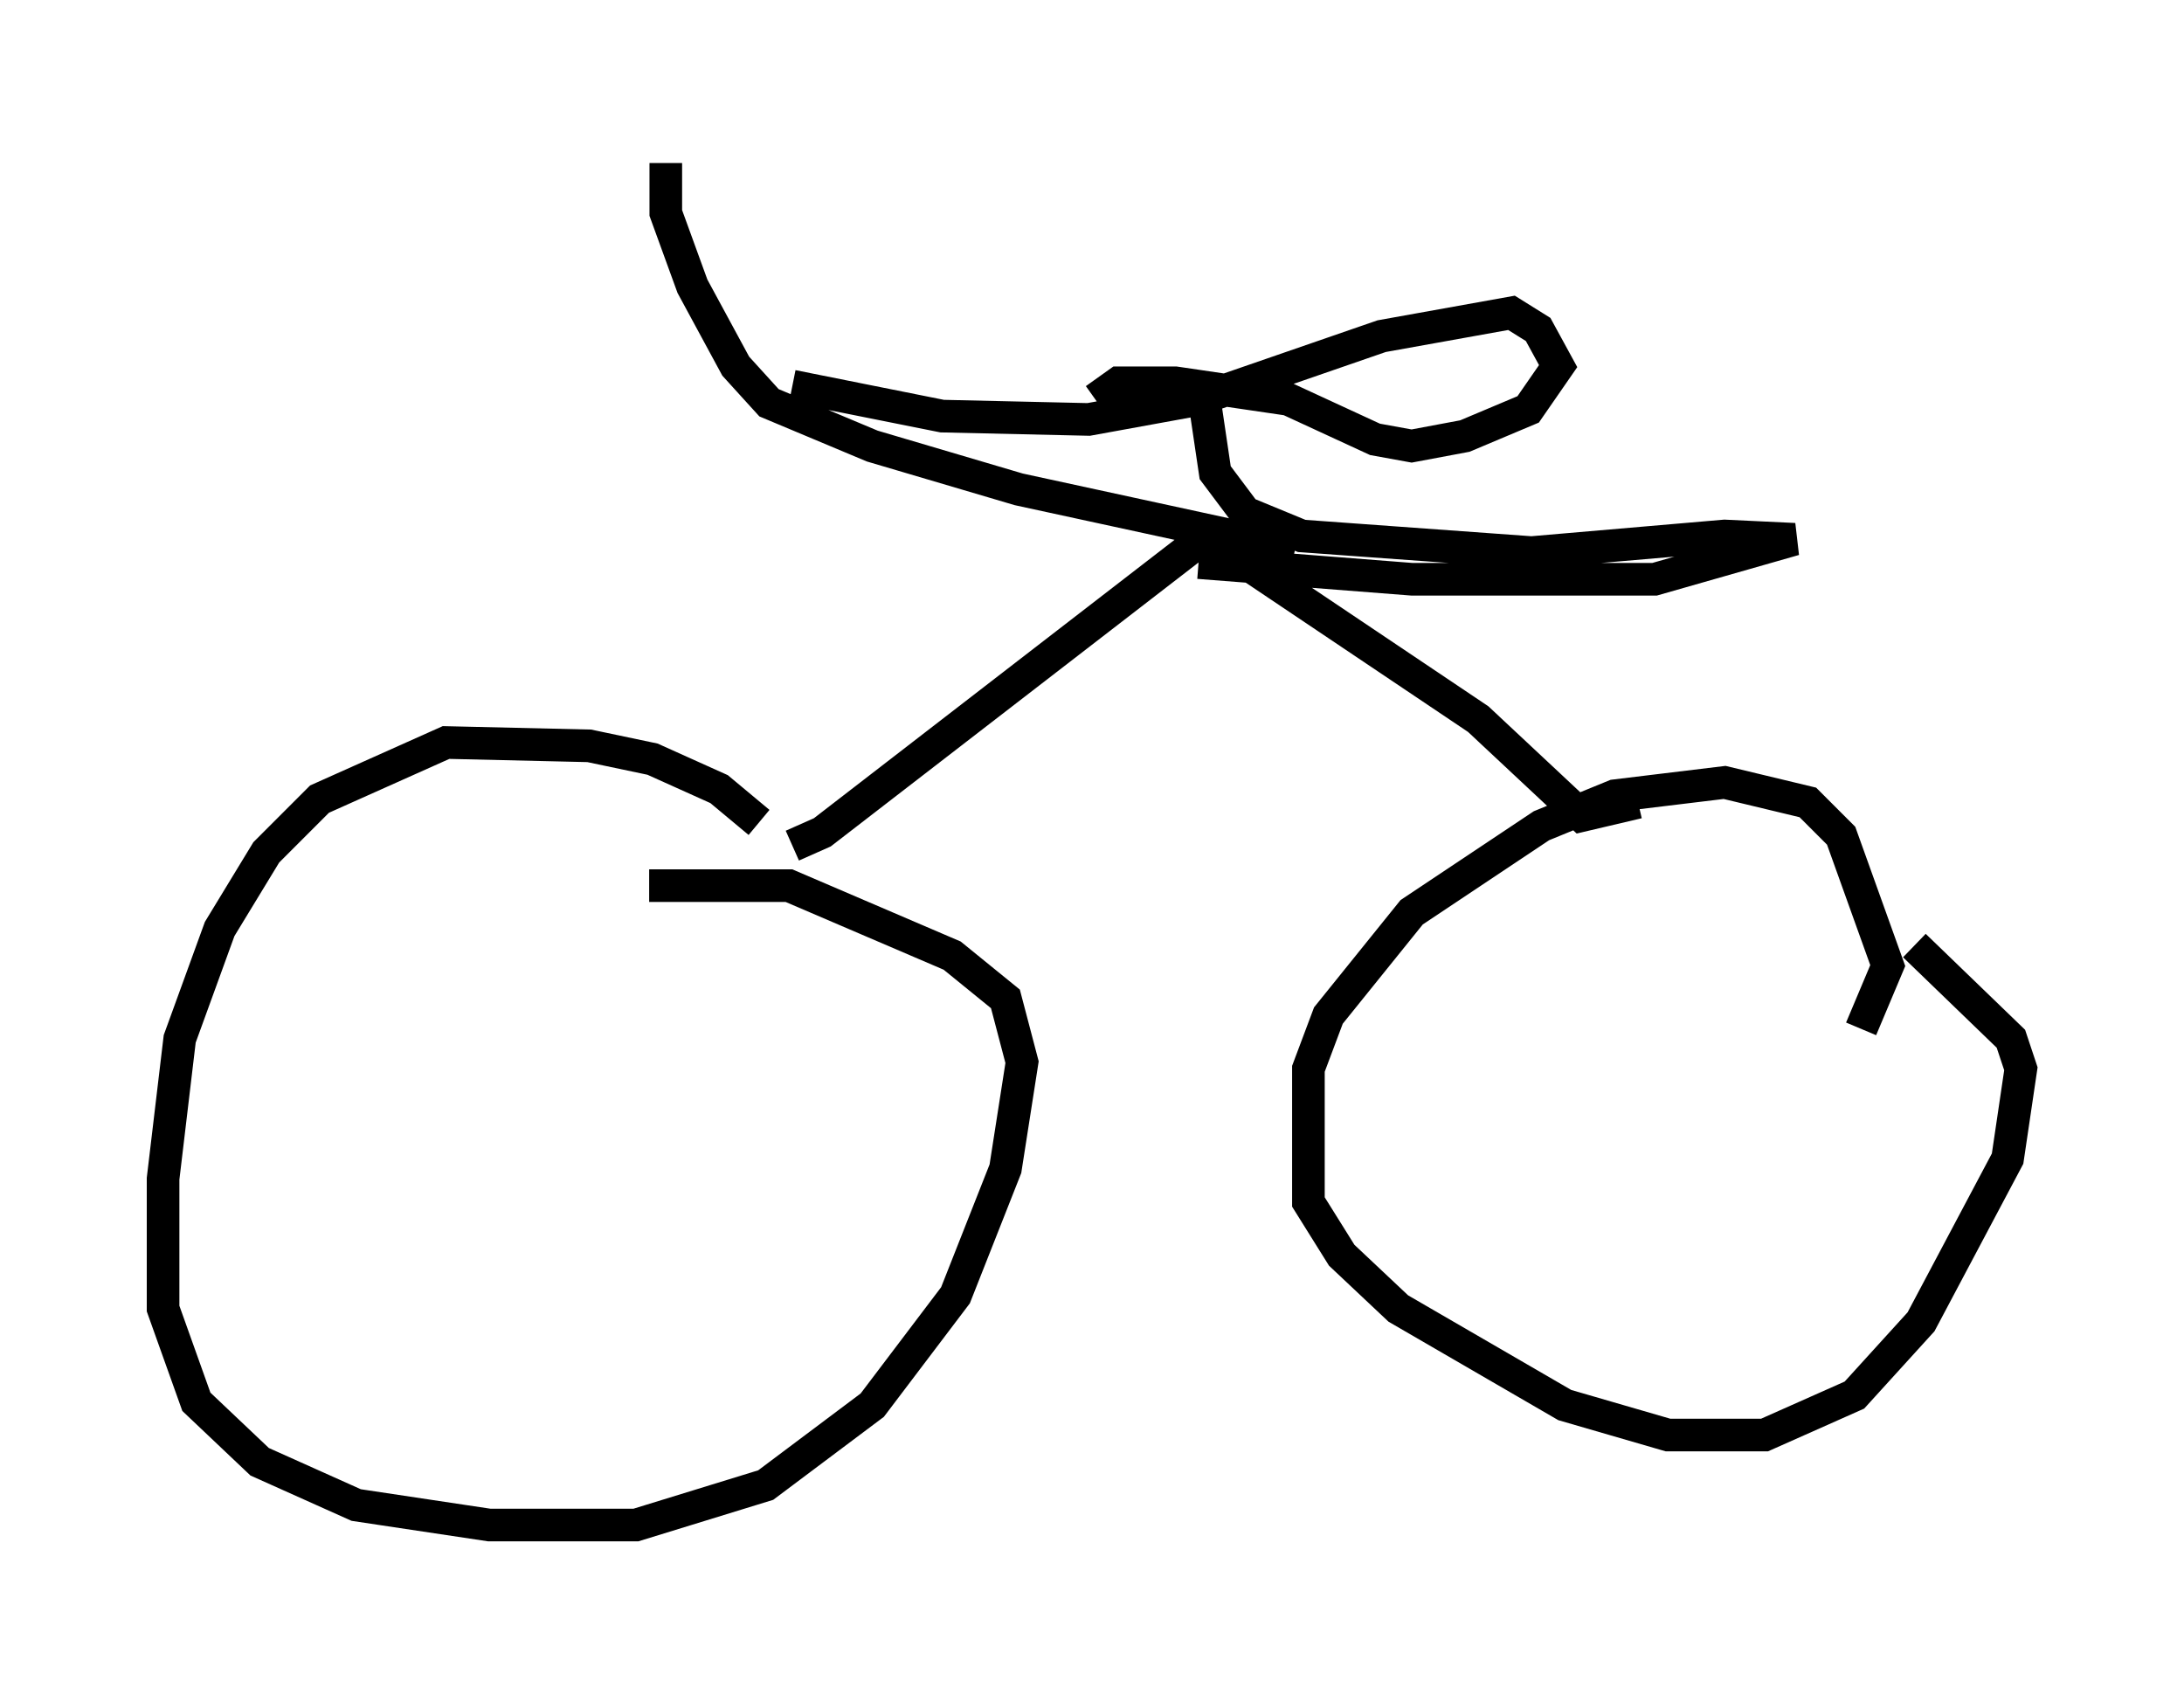 <?xml version="1.0" encoding="utf-8" ?>
<svg baseProfile="full" height="51.753" version="1.1" width="66.963" xmlns="http://www.w3.org/2000/svg" xmlns:ev="http://www.w3.org/2001/xml-events" xmlns:xlink="http://www.w3.org/1999/xlink"><defs /><rect fill="white" height="51.753" width="66.963" x="0" y="0" /><path d="M23.375, 26.234 m-0.102, -1.021 l-1.225, -1.021 -2.042, -0.919 l-1.94, -0.408 -4.39, -0.102 l-3.879, 1.735 -1.633, 1.633 l-1.429, 2.348 -1.225, 3.369 l-0.51, 4.288 0.0, 3.981 l1.021, 2.858 1.94, 1.838 l2.96, 1.327 4.083, 0.613 l4.492, 0.0 3.981, -1.225 l3.267, -2.45 2.552, -3.369 l1.531, -3.879 0.51, -3.267 l-0.51, -1.94 -1.633, -1.327 l-5.002, -2.144 -4.288, 0.0 m37.159, 4.39 l0.817, -1.94 -1.429, -3.981 l-1.021, -1.021 -2.552, -0.613 l-3.369, 0.408 -2.246, 0.919 l-3.981, 2.654 -2.552, 3.165 l-0.613, 1.633 0.0, 4.083 l1.021, 1.633 1.735, 1.633 l5.104, 2.96 3.165, 0.919 l2.96, 0.0 2.756, -1.225 l2.042, -2.246 2.654, -5.002 l0.408, -2.756 -0.306, -0.919 l-2.96, -2.858 m-8.473, -4.39 l-1.735, 0.408 -3.165, -2.96 l-7.146, -4.798 m-13.883, 8.677 l0.919, -0.408 11.638, -8.983 m2.858, 0.306 l-8.473, -1.838 -4.492, -1.327 l-3.165, -1.327 -1.021, -1.123 l-1.327, -2.45 -0.817, -2.246 l0.0, -1.531 m3.879, 6.84 l4.594, 0.919 4.492, 0.102 l3.369, -0.613 5.615, -1.94 l3.981, -0.715 0.817, 0.51 l0.613, 1.123 -0.919, 1.327 l-1.94, 0.817 -1.633, 0.306 l-1.123, -0.204 -2.654, -1.225 l-3.471, -0.51 -1.735, 0.0 l-0.715, 0.51 m3.267, -0.51 l0.408, 2.756 0.919, 1.225 l1.735, 0.715 7.044, 0.51 l5.921, -0.51 2.144, 0.102 l-4.288, 1.225 -7.452, 0.0 l-6.533, -0.51 " fill="none" stroke="black" stroke-width="1" /></svg>